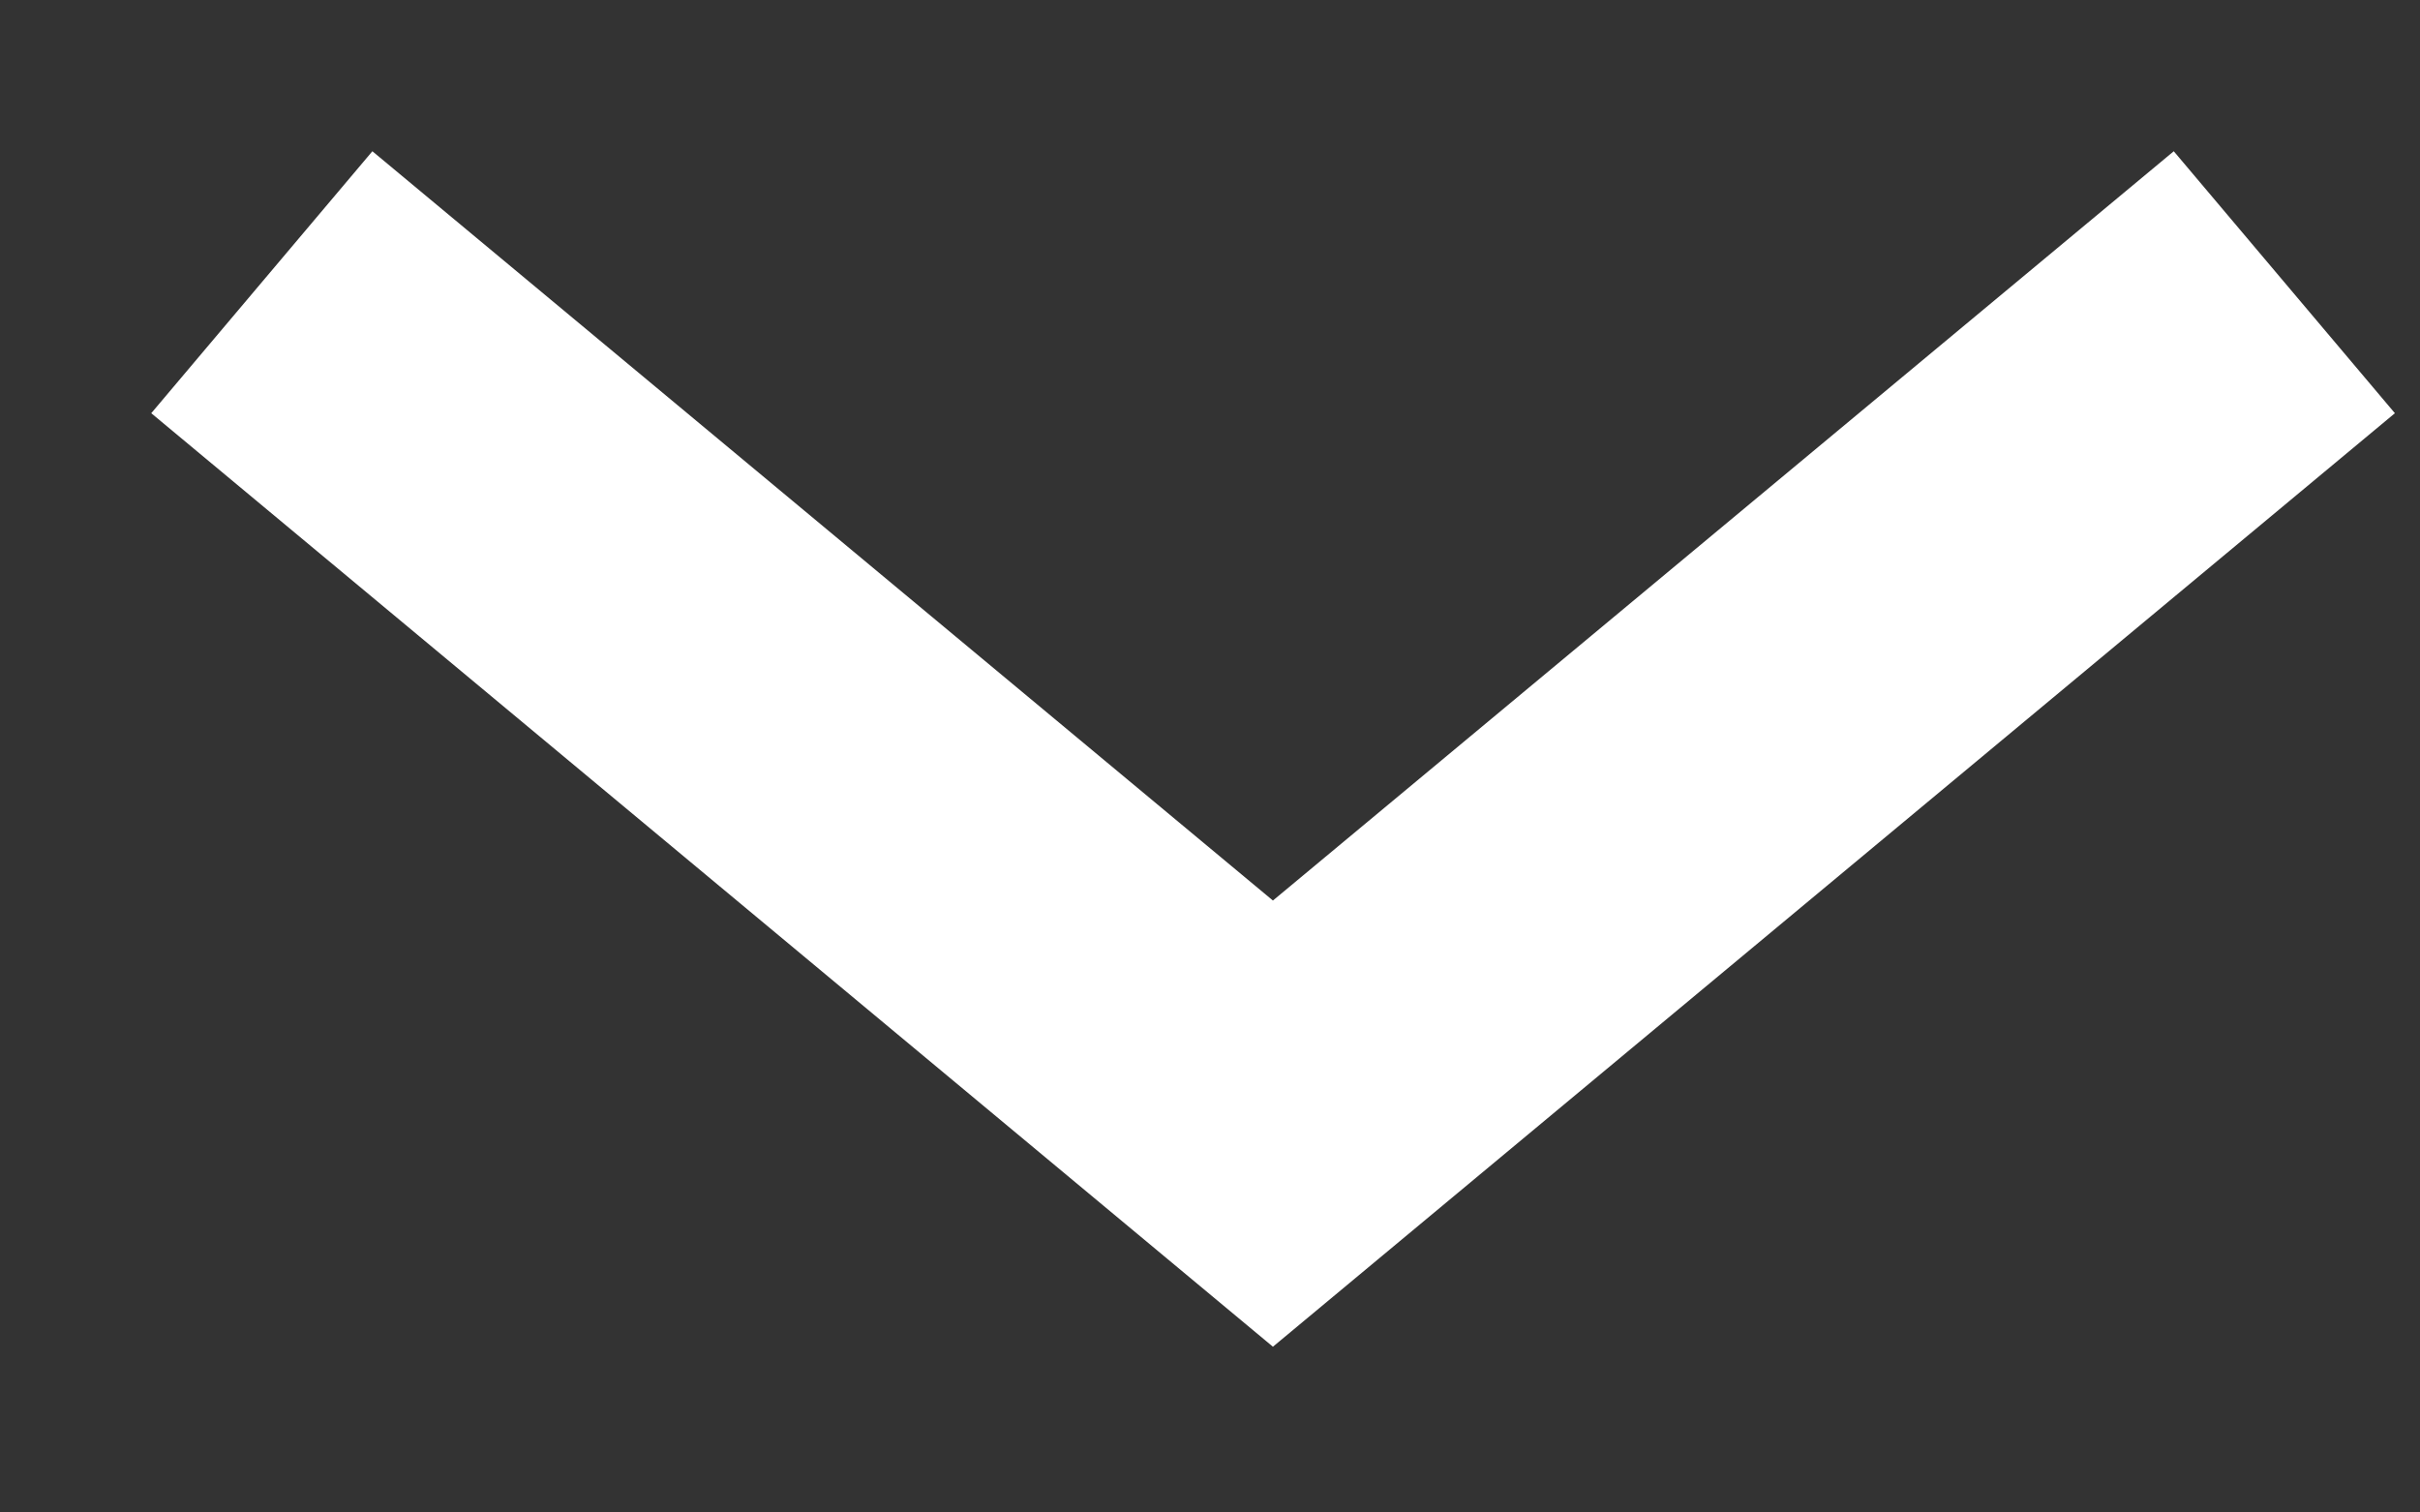 <svg width="8" height="5" viewBox="0 0 8 5" fill="none" xmlns="http://www.w3.org/2000/svg">
<rect x="0" y="0" width="8" height="5" fill="#333333" stroke="none"/>
<path d="M1.231 0.5L4.208 2.977L7.186 0.5L7.917 1.366L4.208 4.452L0.5 1.366L1.231 0.5Z" fill="white"/>
</svg>
